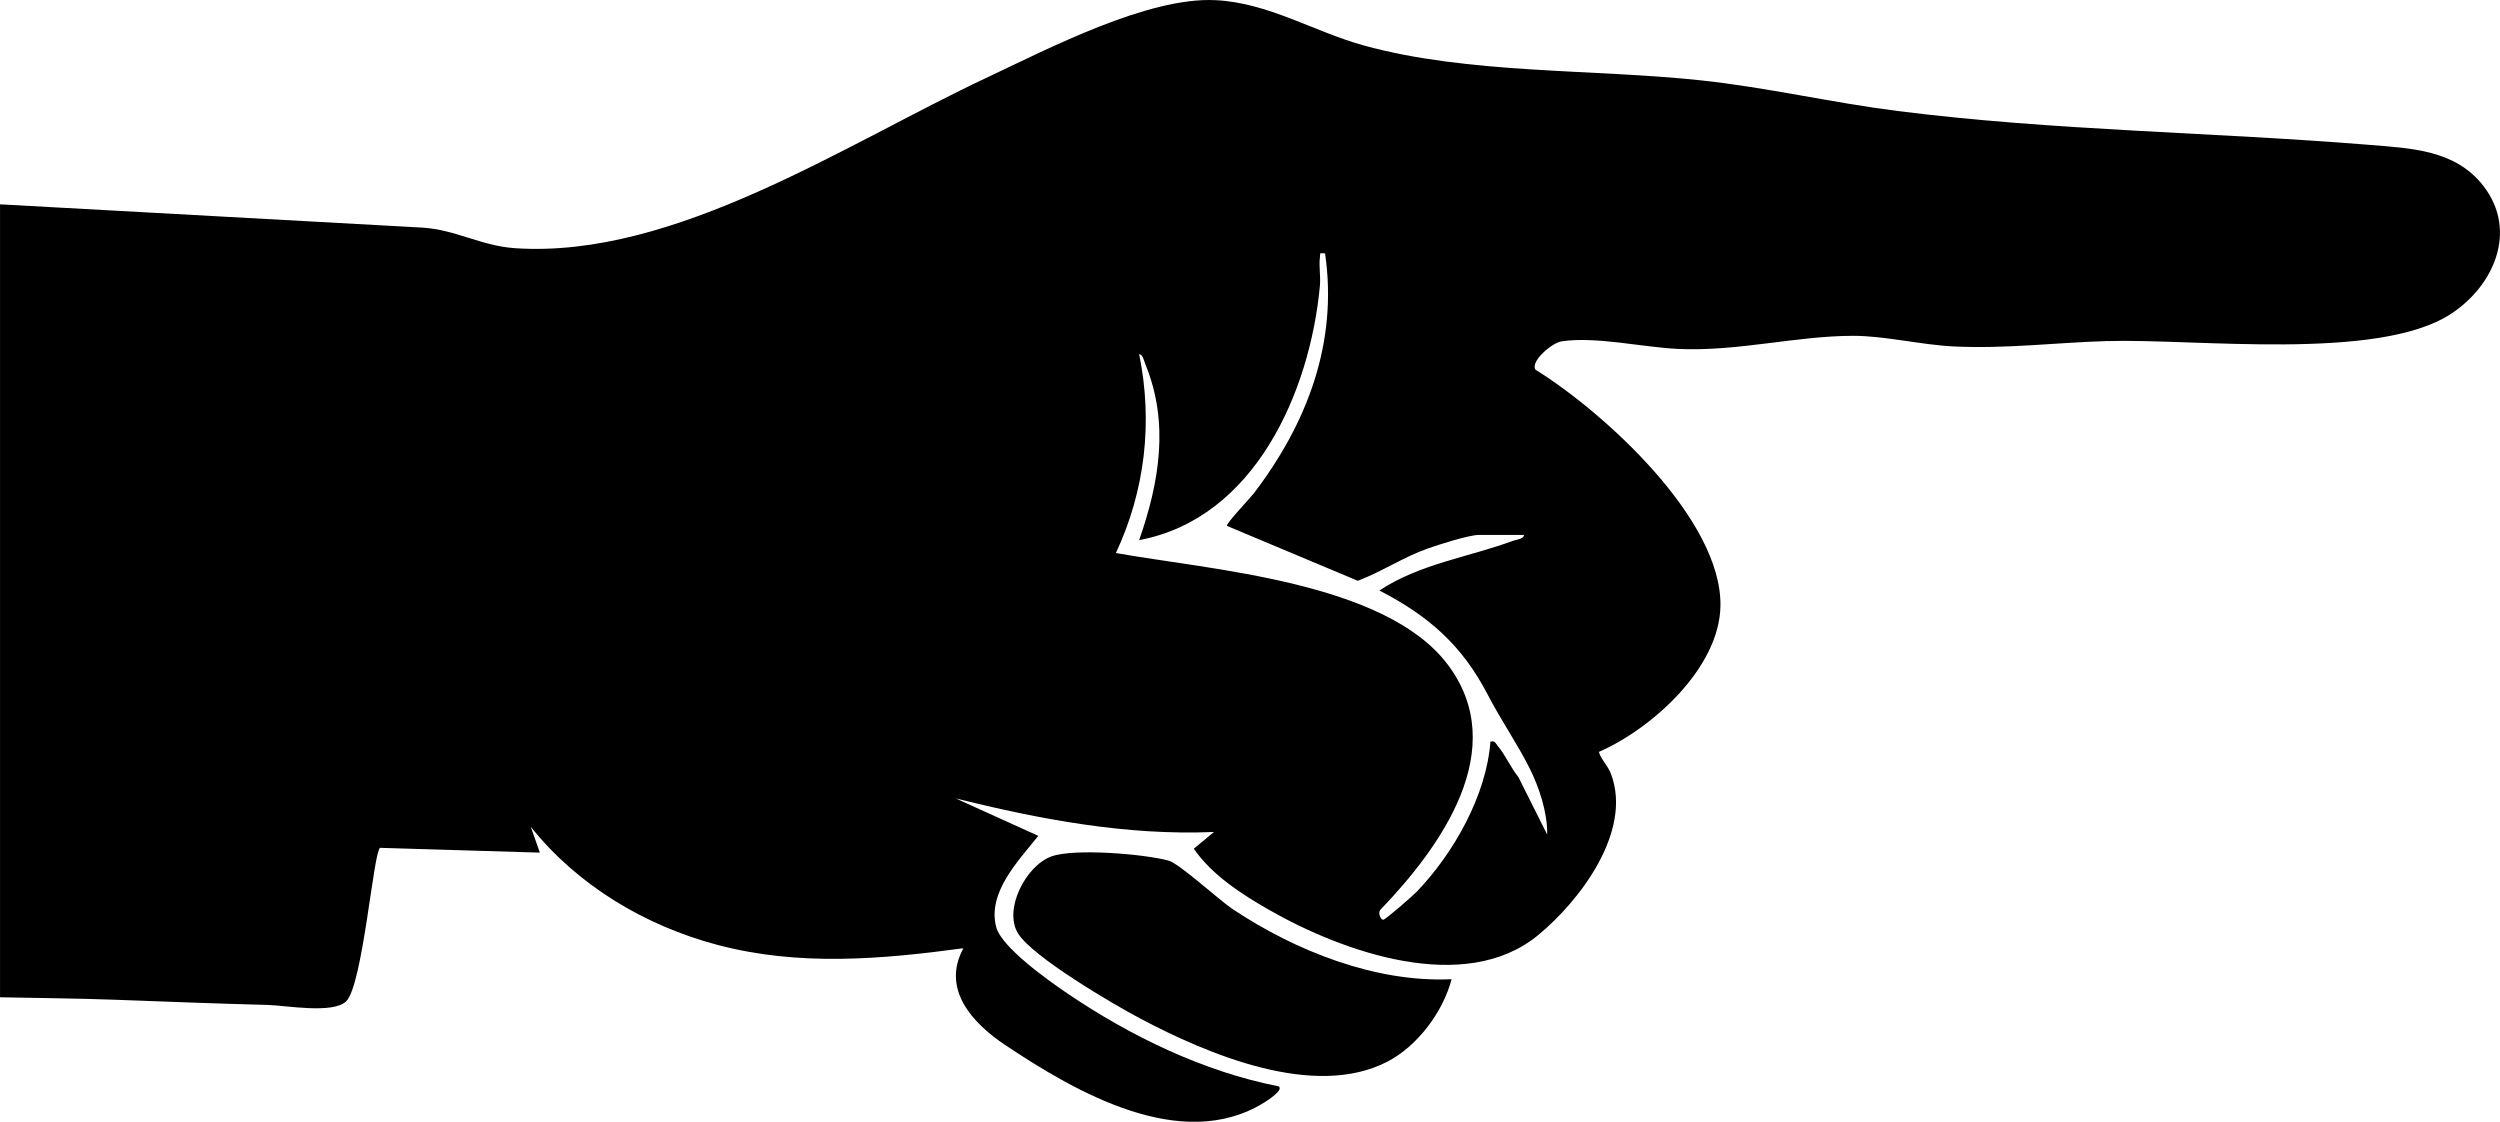 <?xml version="1.0" encoding="UTF-8"?>
<svg id="Layer_1" data-name="Layer 1" xmlns="http://www.w3.org/2000/svg" viewBox="0 0 777.57 348.92">
  <path d="M0,63.55l131.35,7.24c10.59.68,18.27,5.71,28.93,6.41,49.46,3.29,102.68-32.38,146.32-52.9C326.03,15.16,356.89-.97,378.02.05c16.46.79,30.65,9.81,46.16,14.09,32.5,8.97,71.11,7.25,104.83,10.85,20.51,2.19,40.72,6.94,61.16,9.53,48.65,6.17,98.05,6.56,146.91,10.55,13.06,1.07,26.74,1.59,35.38,12.83,10.72,13.94,3.21,30.99-10.13,39.72-22.72,14.85-79.32,7.64-107.21,8.47-15.86.48-31.21,2.44-47.4,1.67-10.06-.48-21.56-3.32-31.31-3.31-17.88.01-36.03,4.96-54.61,4.07-10.83-.52-25.63-3.95-36.11-2.35-3,.46-9.76,6.23-8.12,8.8,21.32,13.27,57.96,46.53,57.54,73.49-.3,19.3-21.33,38.21-37.82,45.41.75,2.52,2.74,4.05,3.83,6.99,6.59,17.75-9.67,39.27-22.74,50.01-22.85,18.78-60.8,5.2-83.66-7.87-8.46-4.84-17.85-10.89-23.41-19.03l6.27-5.2c-27.24,1.16-54.08-3.93-80.33-10.44l25.7,11.65c-6.09,7.63-15.94,17.62-13.1,28.36,1.67,6.34,16.31,16.69,22.01,20.56,19.63,13.32,42.4,24.4,65.82,28.98,1.81,1.11-3.85,4.65-4.58,5.1-25.57,15.79-58.5-3.28-80.53-18-10.13-6.77-19.85-17.33-12.92-30.05-25.65,3.46-51.18,5.66-76.49-1.04-22.54-5.97-43.48-18.47-58.07-36.72l2.82,8.02-49.7-1.49c-2.07,1.31-5.39,42.67-10.52,47.72-4.1,4.03-18.88,1.28-24.5,1.14-15.86-.4-31.61-1.03-47.4-1.61-11.9-.44-23.88-.52-35.78-.77V63.55ZM473.99,166.38h-14.06c-3.02,0-12.53,3.04-15.86,4.22-7.57,2.68-14.27,7.2-21.76,10.04l-40.71-17.08c-.19-.84,7.15-8.54,8.36-10.11,16.55-21.66,26.24-46.89,22.17-74.63-1.88-.12-1.42-.27-1.6,1.19-.35,2.75.26,5.99,0,8.84-3.06,33.08-20.28,72.41-56.22,79.14,6.27-18.01,9.41-36.38,1.97-54.59-.39-.96-.83-3.22-1.97-3.24,4.29,21.11,1.88,42.33-7.24,61.85,29.61,5.28,83.69,8.88,103.16,34.62,19.88,26.27-2.15,56.83-20.82,76.25-.97.96-.02,3.17.8,3.19.68.02,9.27-7.51,10.48-8.77,11.47-11.97,21.64-29.97,22.87-46.64,1.5-.35,1.56.51,2.27,1.34,2.32,2.69,4.08,6.83,6.41,9.66l8.98,17.92c.08-6.87-2.41-14.49-5.47-20.63-3.77-7.55-8.9-14.92-13.11-23.04-7.95-15.31-18.38-24.38-33.61-32.25,12.52-8.29,27.73-10.35,41.56-15.46,1.03-.38,3.39-.54,3.41-1.81Z"/>
  <path d="M451.49,304.56c-2.66,10.13-10.53,20.69-19.82,25.56-22.79,11.97-56.16-2.28-77.12-13.38-8.43-4.46-33.36-19.1-37.89-26.38-4.65-7.48,2.41-21.06,10.3-23.97,7.04-2.6,28.86-.78,36.49,1.28,3.37.91,15.61,12.22,20.13,15.22,19.42,12.89,44.26,22.78,67.9,21.67Z"/>
</svg>